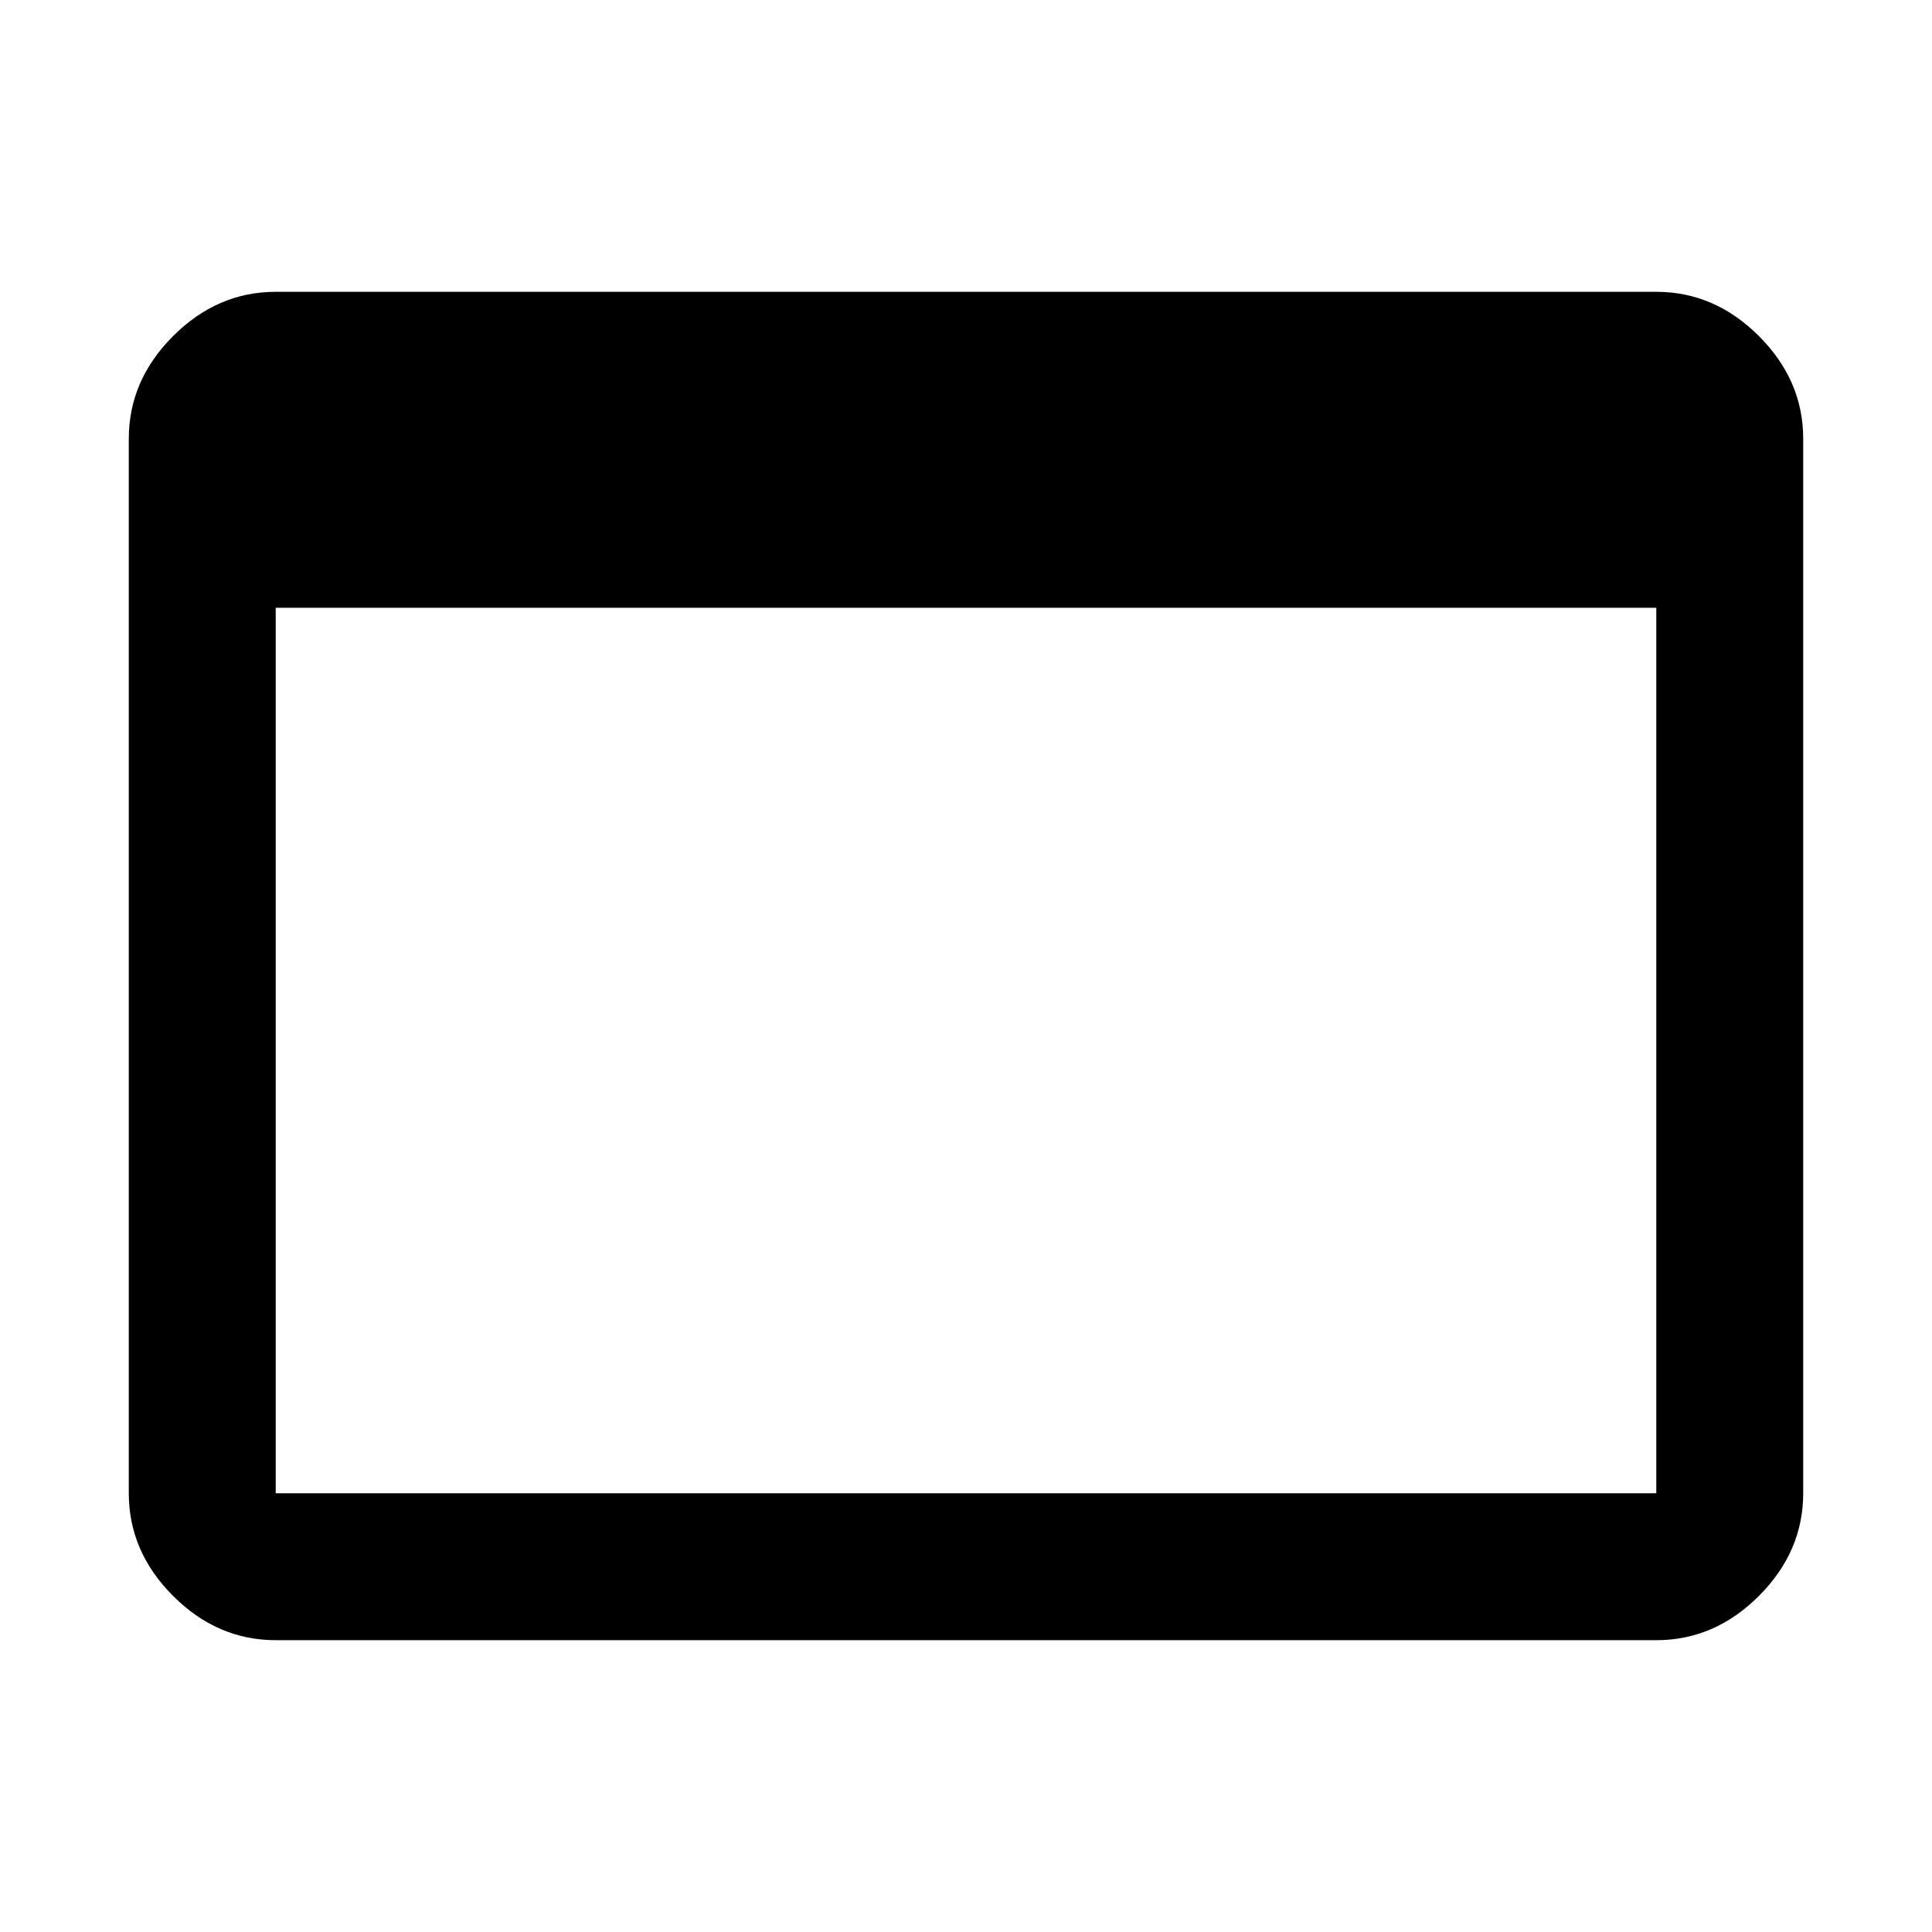 <svg xmlns="http://www.w3.org/2000/svg" height="48" width="48"><path d="M41.15 40.75H6.85Q5.4 40.75 4.3 39.65Q3.2 38.55 3.2 37.1V10.9Q3.2 9.45 4.3 8.35Q5.4 7.25 6.85 7.25H41.15Q42.6 7.25 43.7 8.35Q44.8 9.45 44.8 10.9V37.1Q44.8 38.55 43.7 39.65Q42.6 40.75 41.15 40.75ZM6.85 15.1V37.1Q6.85 37.1 6.85 37.1Q6.85 37.1 6.85 37.1H41.15Q41.15 37.1 41.15 37.1Q41.15 37.1 41.15 37.1V15.1Z"/></svg>